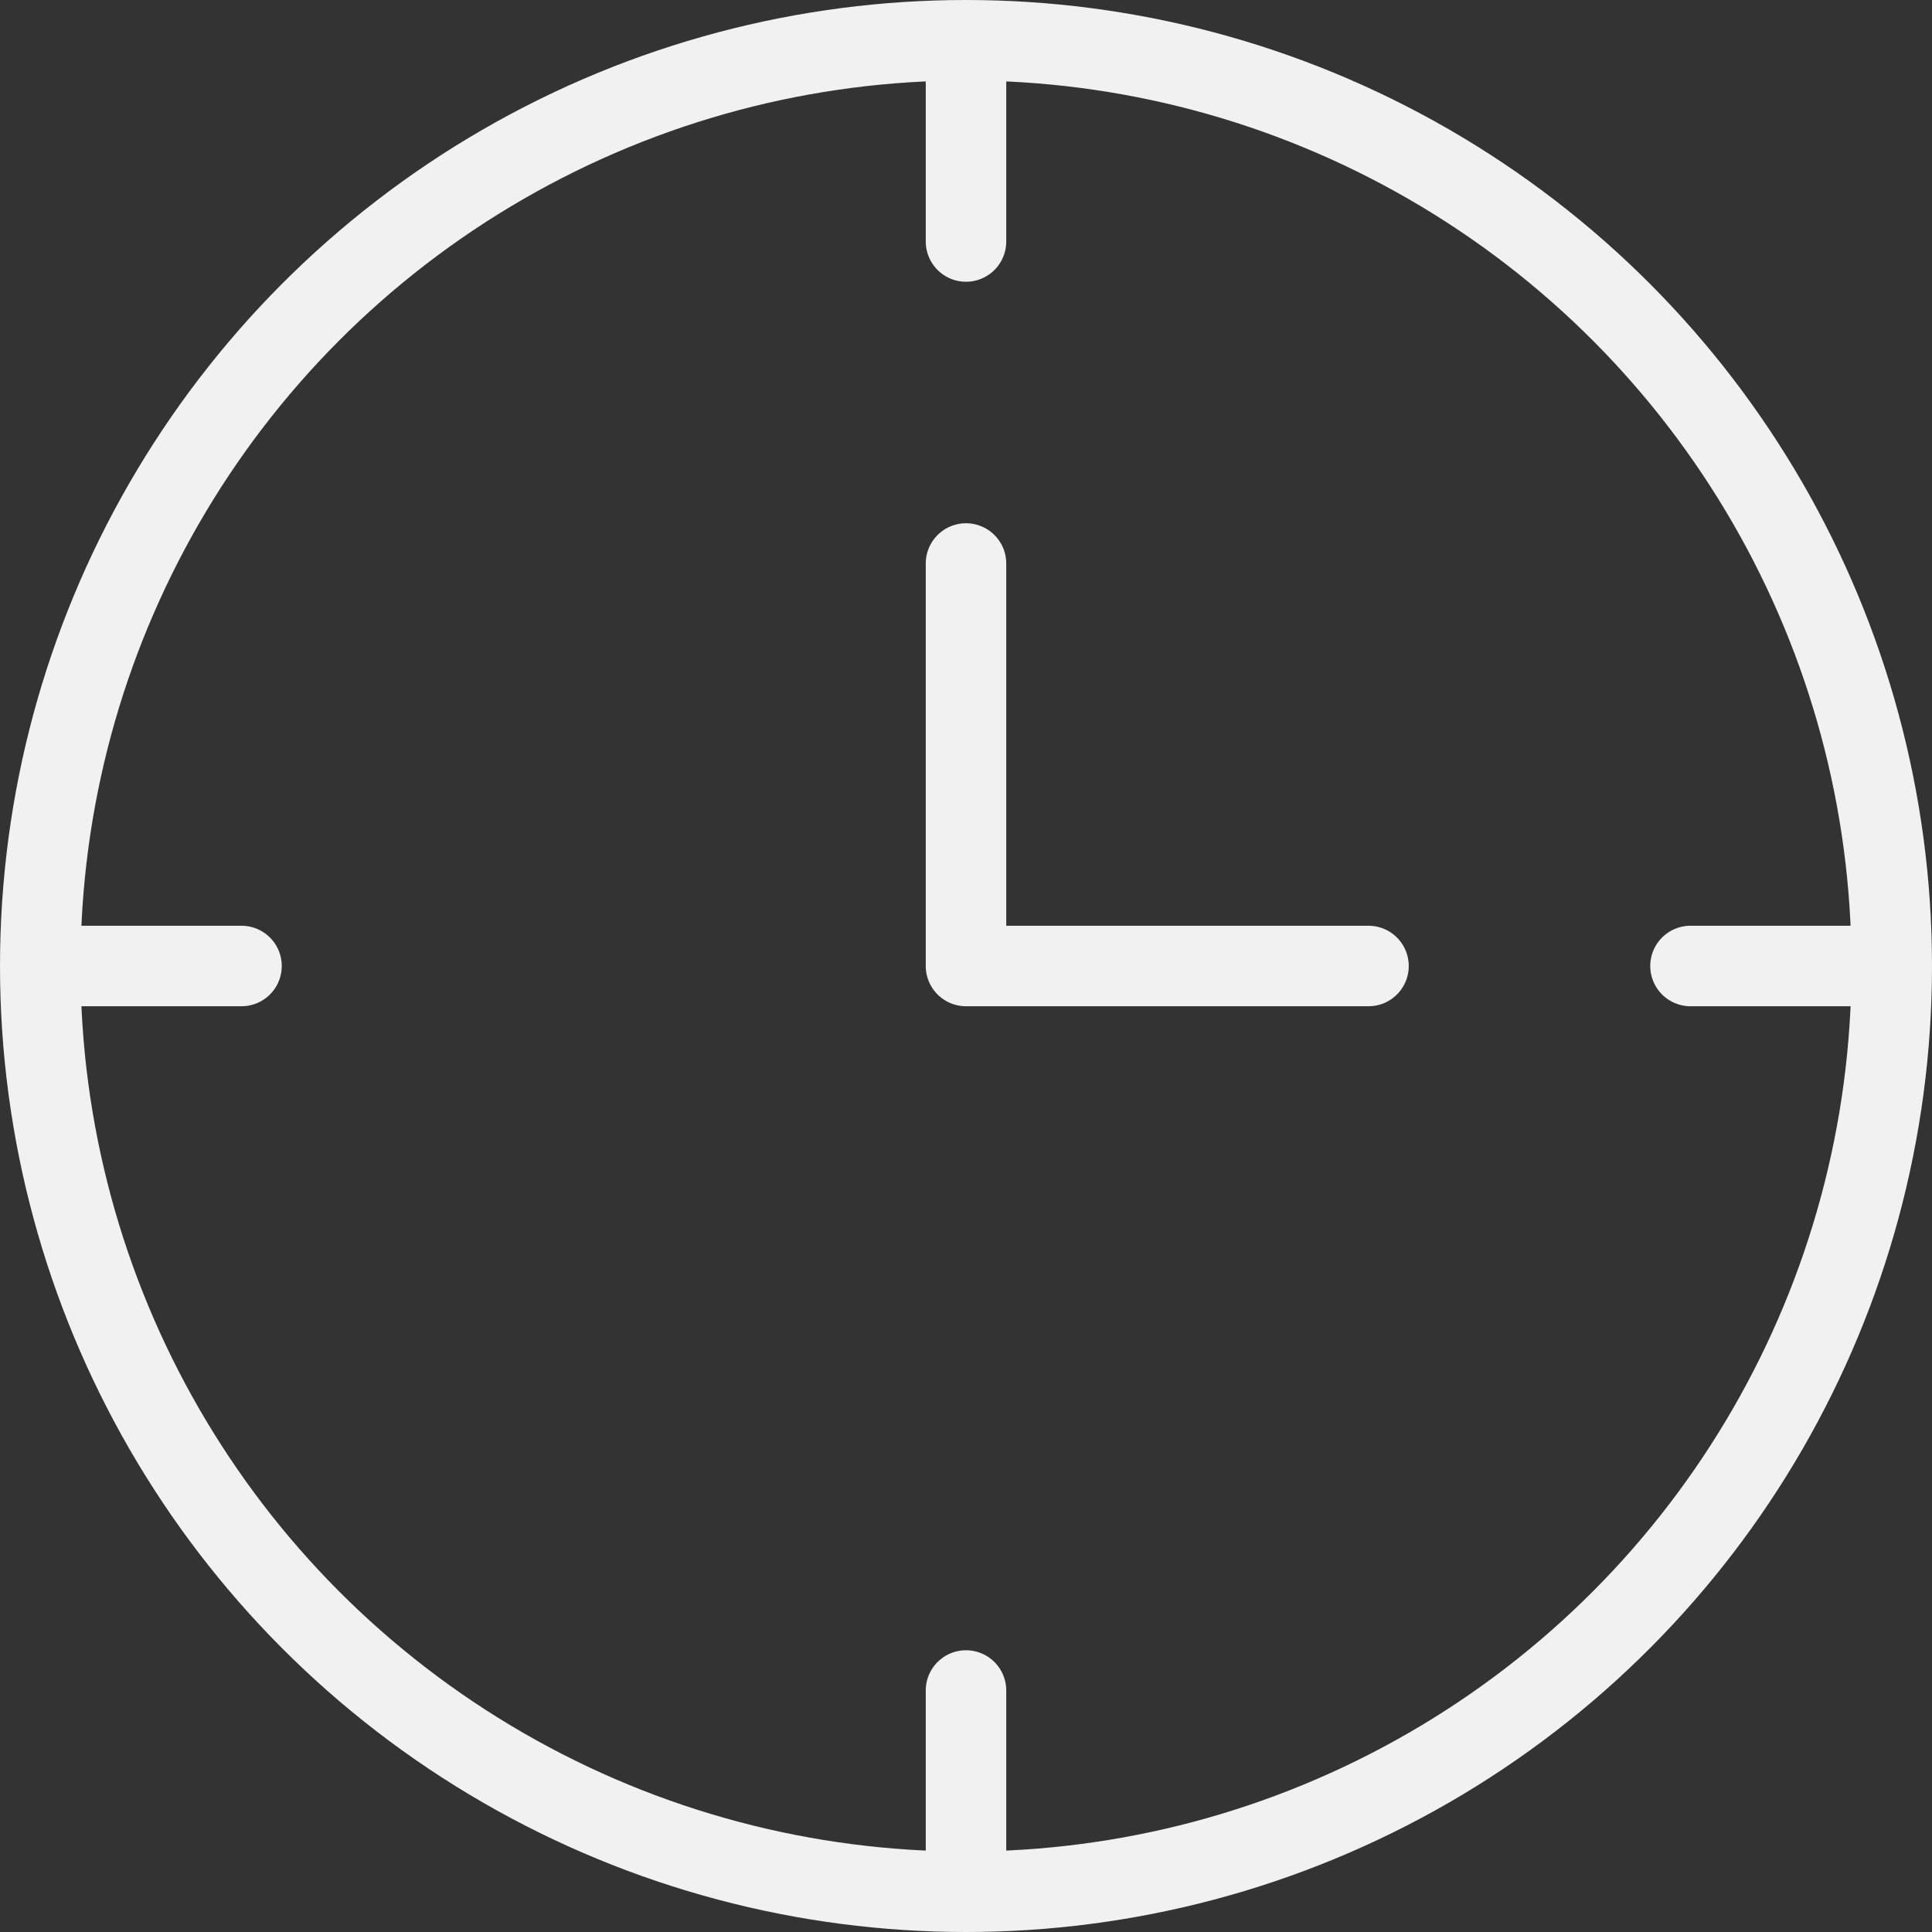 <svg xmlns="http://www.w3.org/2000/svg" width="24" height="24" viewBox="0 0 24 24">
    <rect x="0" y="0" width="24" height="24" fill="#333333" stroke="none"/>
    <g fill="none" fill-rule="nonzero" stroke="#F2F1F2">
        <circle cx="12" cy="12" r="11.5"/>
        <path stroke-linecap="round" d="M12 1v2M12 21v2M3 12H1M23 12h-2M12 7v5M17 12h-5"/>
    </g>
</svg>
